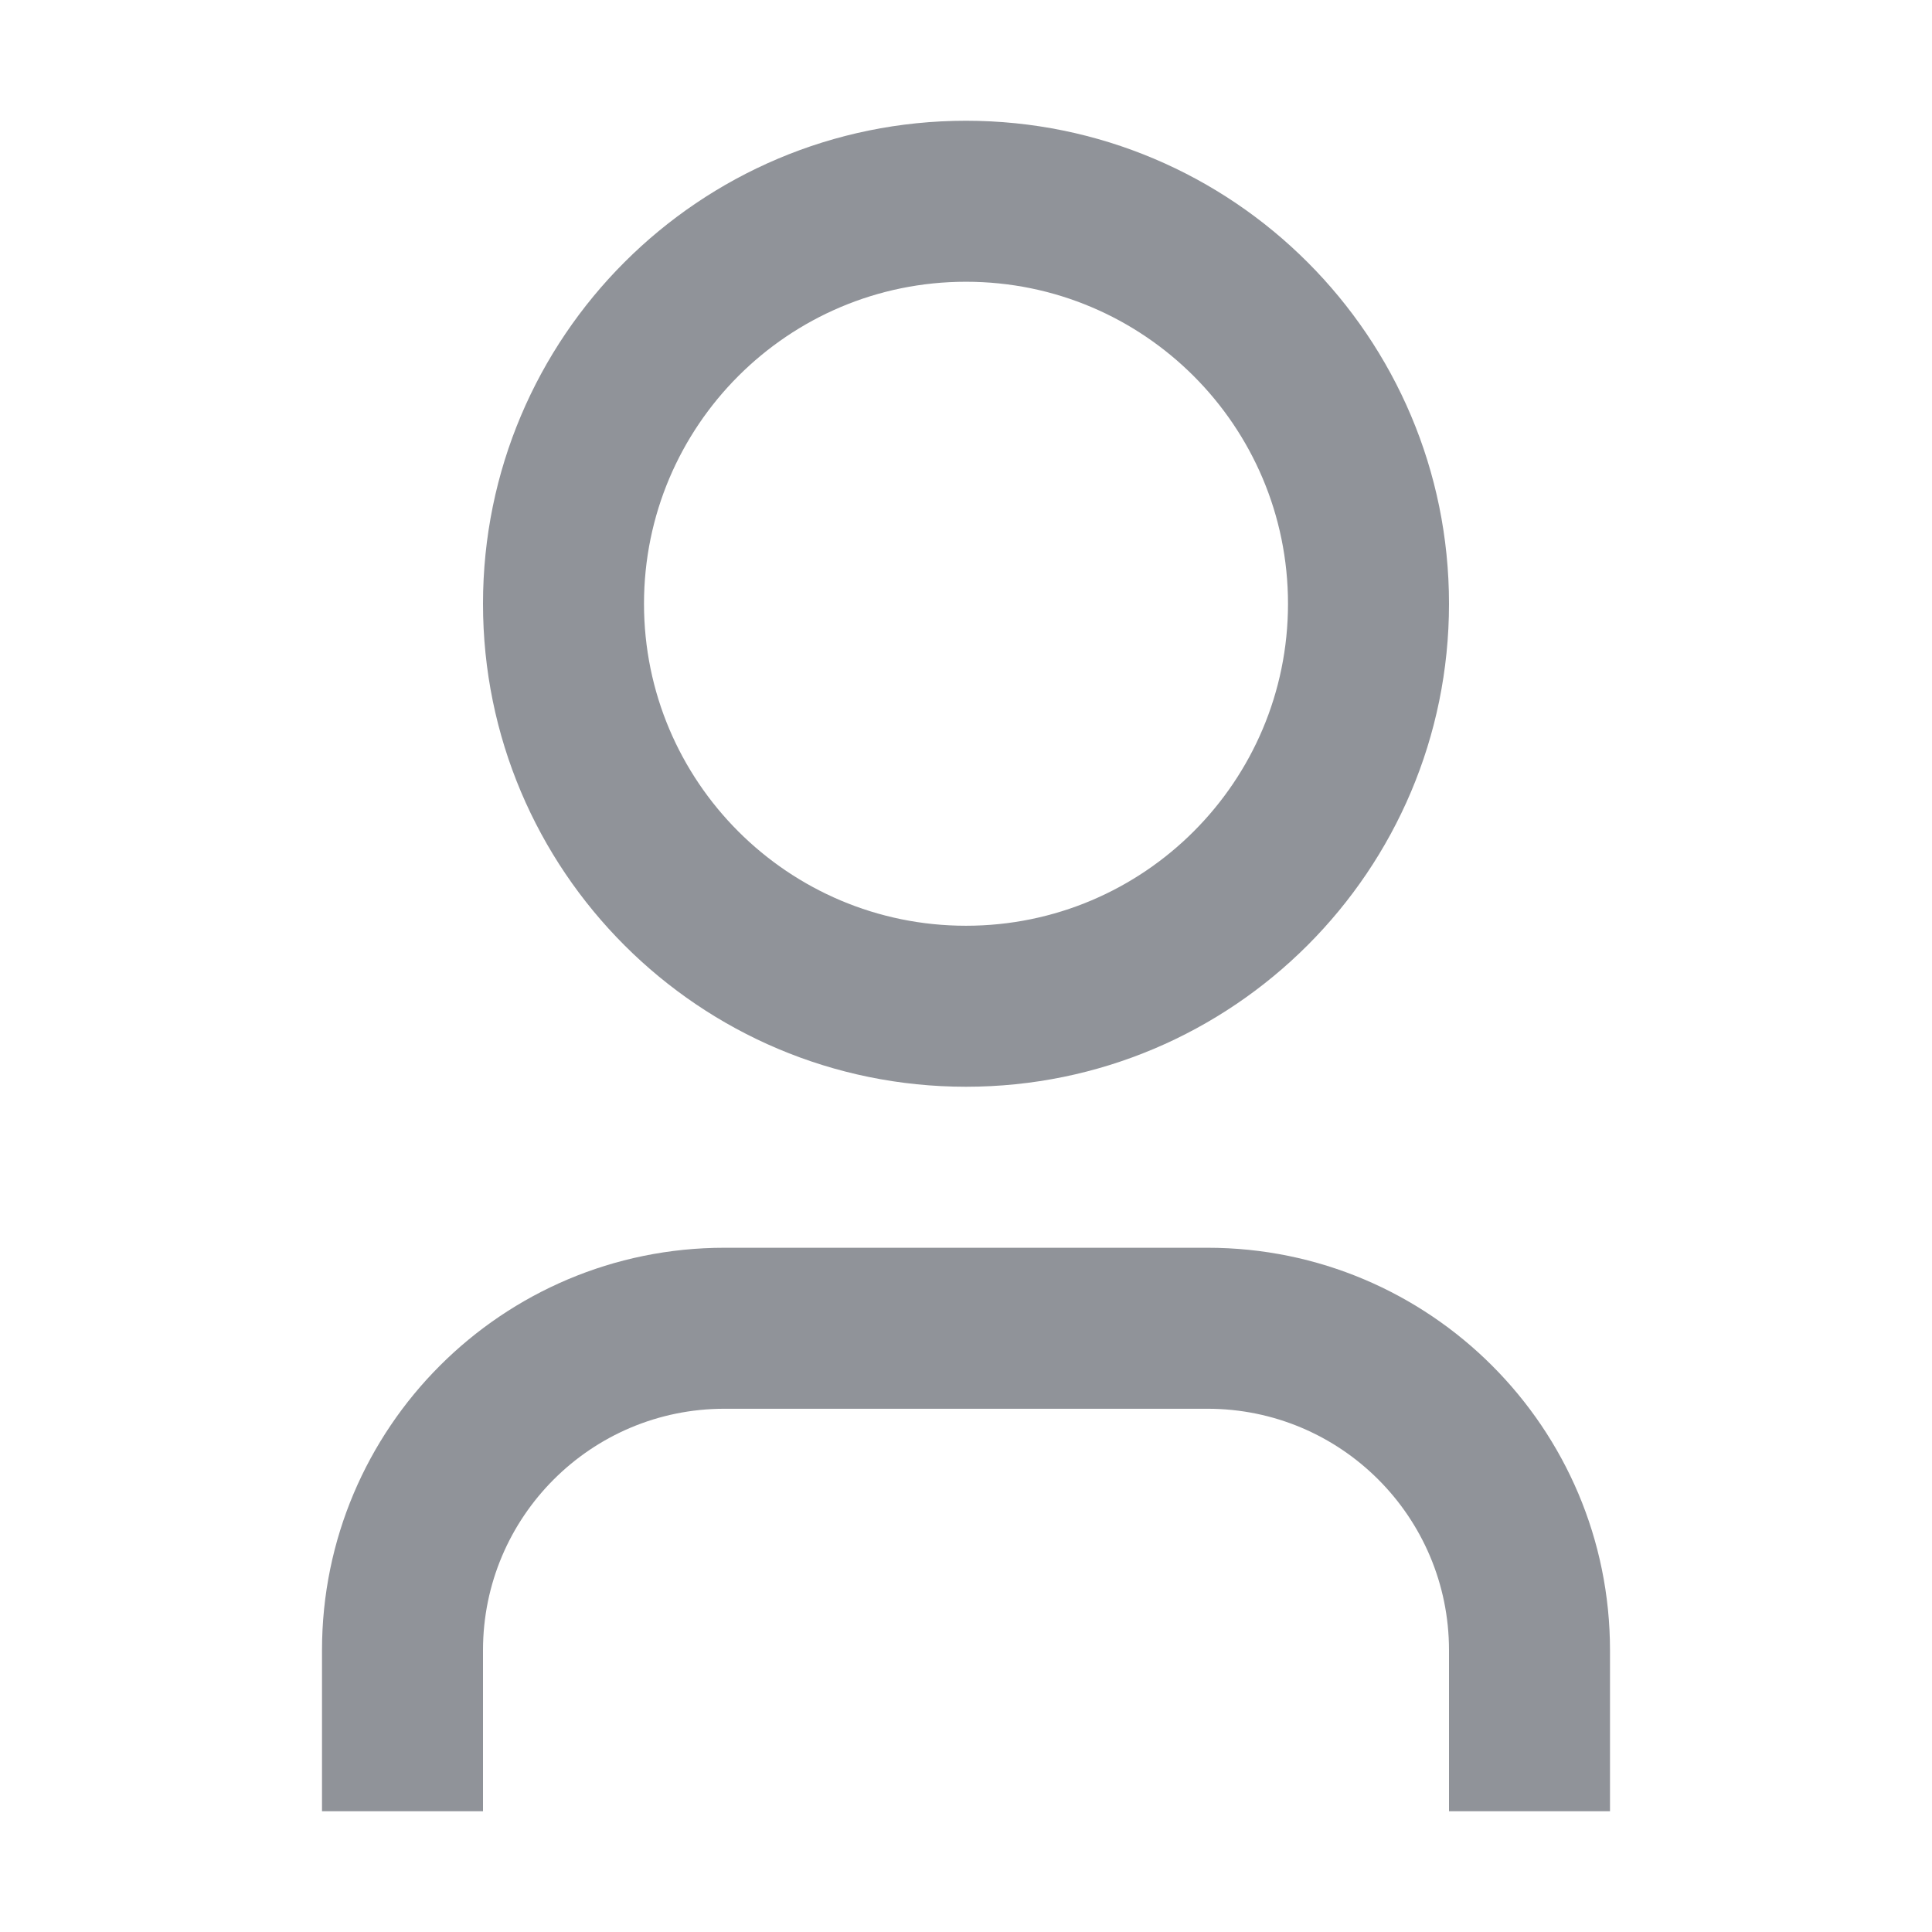 <svg width="24" height="24" viewBox="0 0 24 24" fill="none" xmlns="http://www.w3.org/2000/svg">
<path fill-rule="evenodd" clip-rule="evenodd" d="M6 7.5C6 4.186 8.686 1.5 12 1.5C15.314 1.5 18 4.186 18 7.5C18 10.814 15.314 13.5 12 13.5C8.686 13.5 6 10.814 6 7.5ZM8 7.5C8 9.709 9.791 11.5 12 11.5C14.209 11.5 16 9.709 16 7.5C16 5.291 14.209 3.5 12 3.5C9.791 3.5 8 5.291 8 7.5ZM18 20.5V22.5H20V20.5C20 17.739 17.761 15.5 15 15.5H9C6.239 15.5 4 17.739 4 20.5V22.5H6V20.5C6 18.843 7.343 17.5 9 17.5H15C16.657 17.5 18 18.843 18 20.5Z" fill="#909399"/>
</svg>
